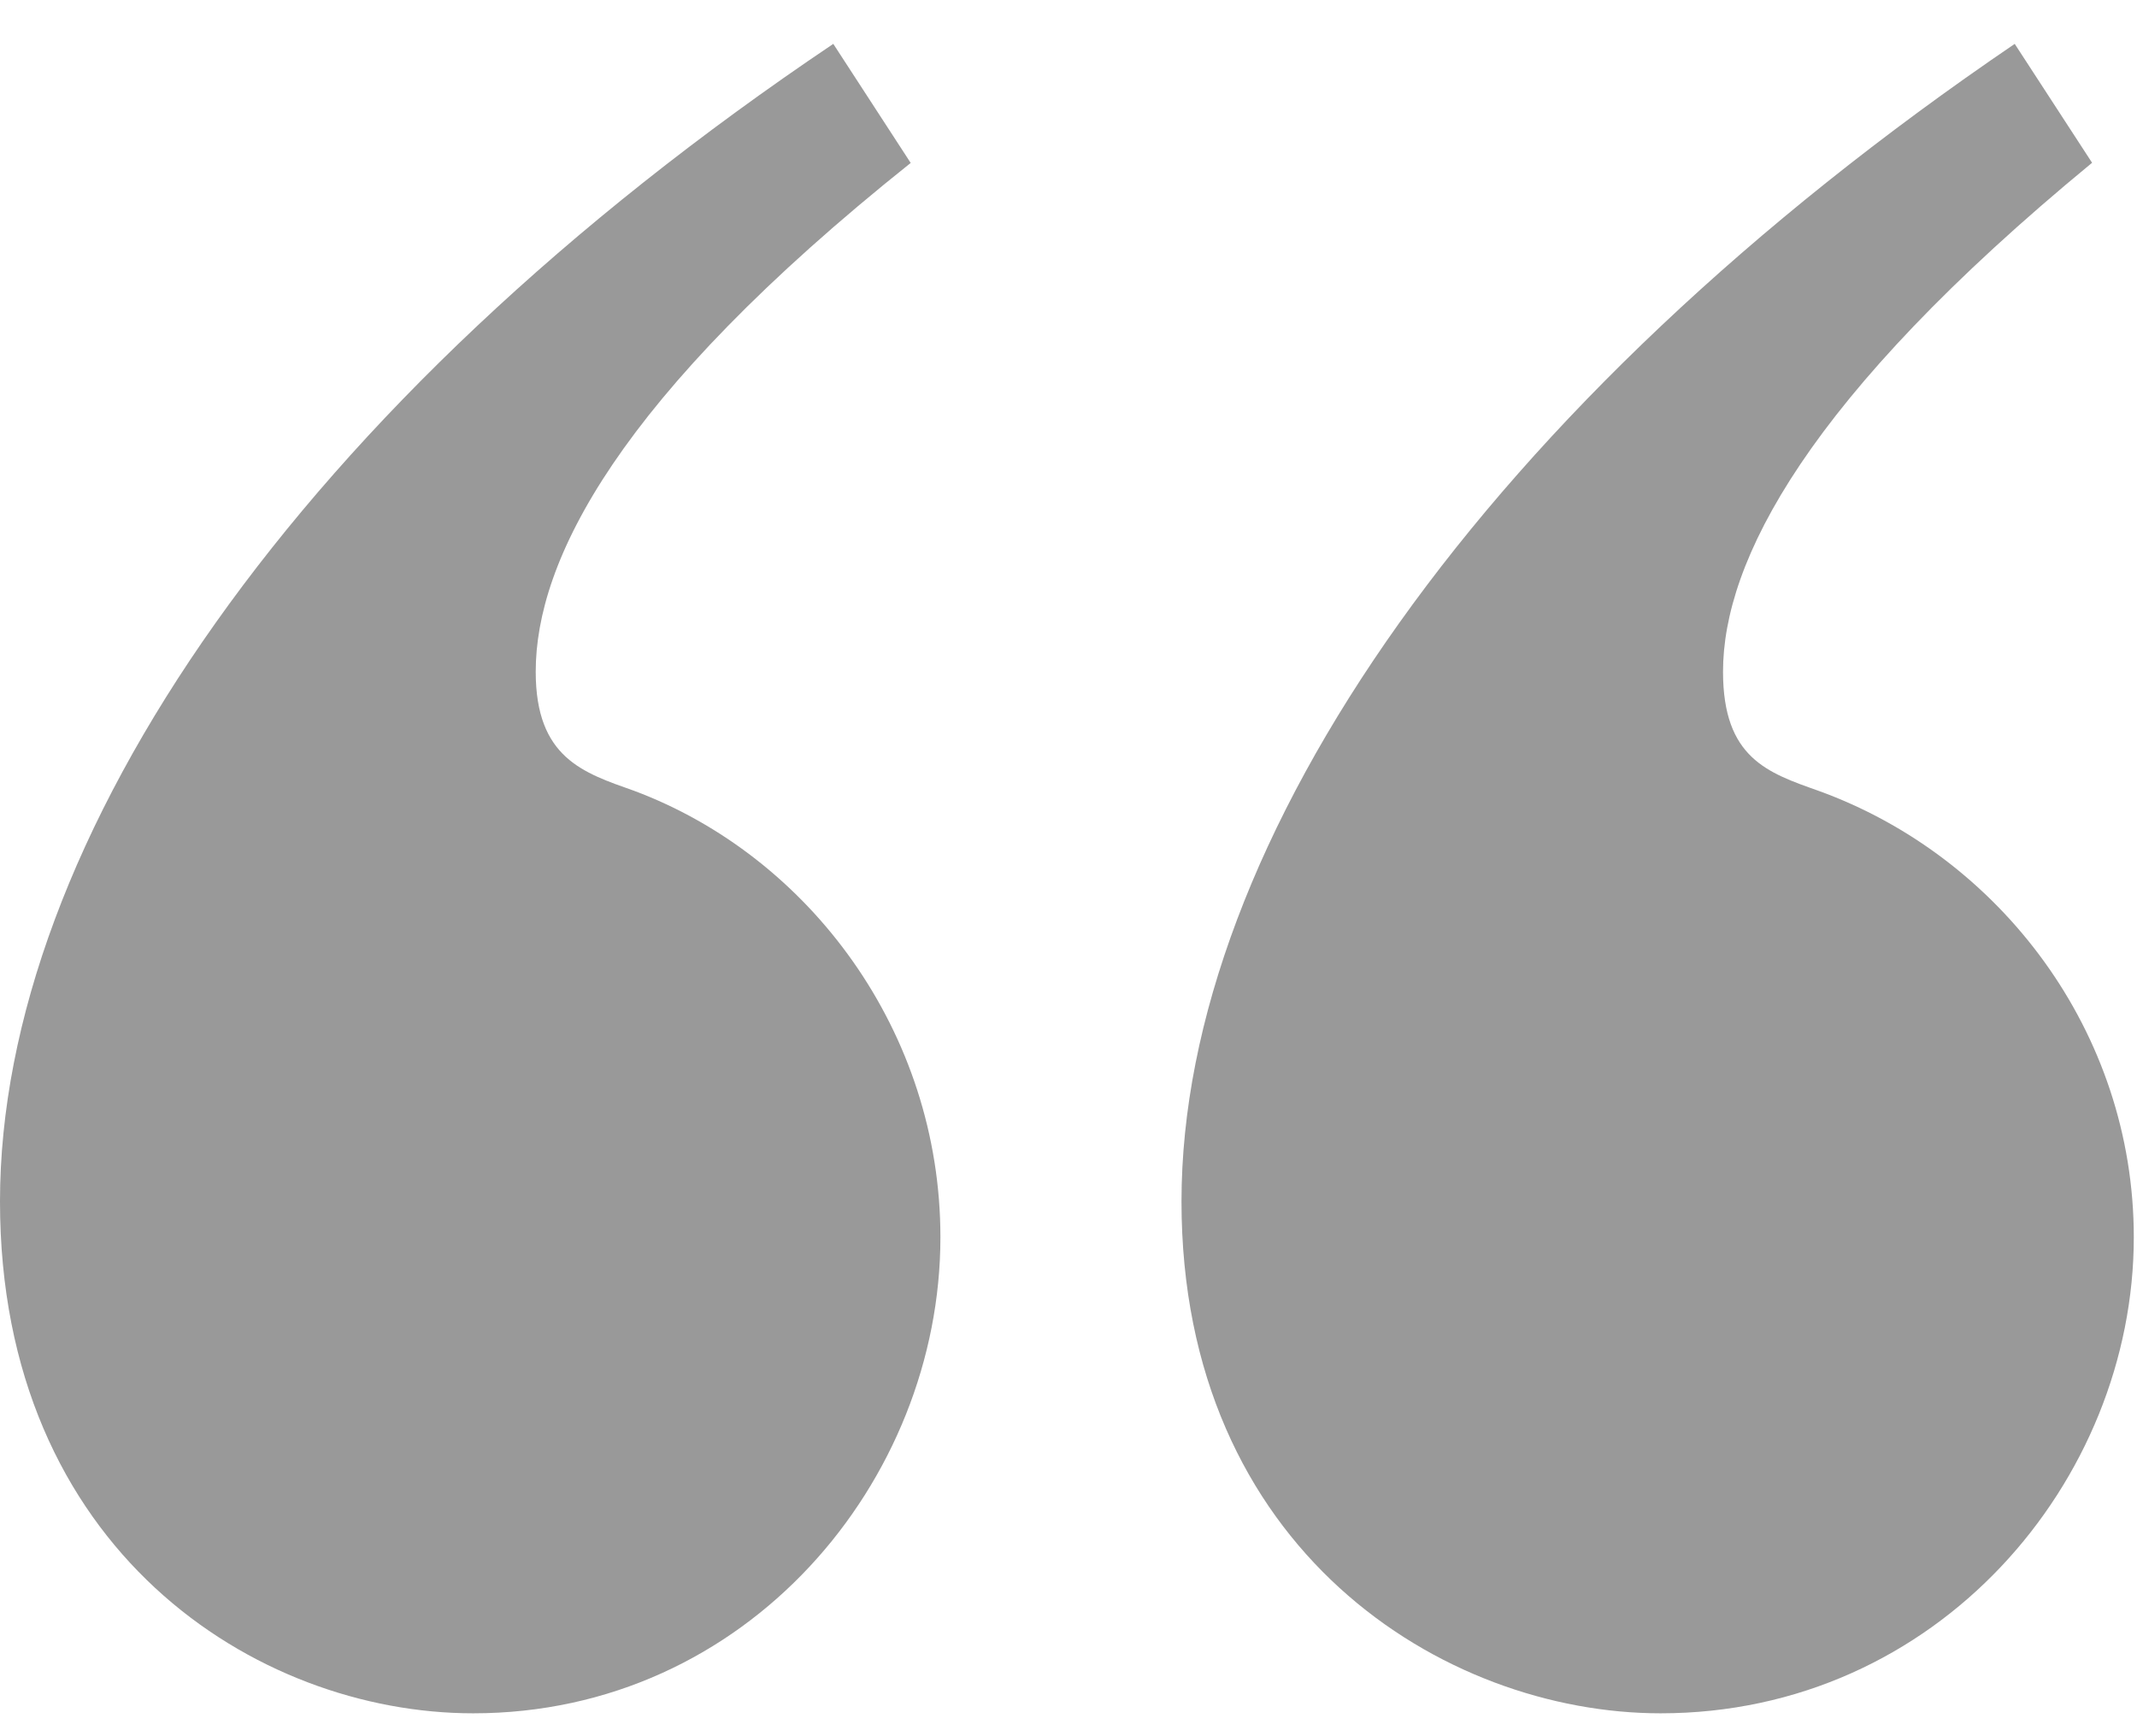 <svg width="32" height="26" viewBox="0 0 32 26" fill="none" xmlns="http://www.w3.org/2000/svg">
<path d="M13.637 2.44L12.478 0.657C4.456 6.049 0 12.6 0 17.992C0 23.206 3.833 25.657 7.086 25.657C11.186 25.657 14.082 22.18 14.082 18.527C14.082 15.452 12.121 12.823 9.492 11.841C8.735 11.573 8.022 11.351 8.022 10.059C8.022 8.41 9.225 5.96 13.637 2.44ZM31.329 2.44L30.169 0.657C22.236 6.049 17.692 12.6 17.692 17.992C17.692 23.206 21.613 25.657 24.866 25.657C29.01 25.657 31.952 22.18 31.952 18.527C31.952 15.452 29.947 12.823 27.227 11.841C26.47 11.573 25.801 11.351 25.801 10.059C25.801 8.41 27.049 5.959 31.327 2.438L31.329 2.44Z" fill="#999999"/>
</svg>
